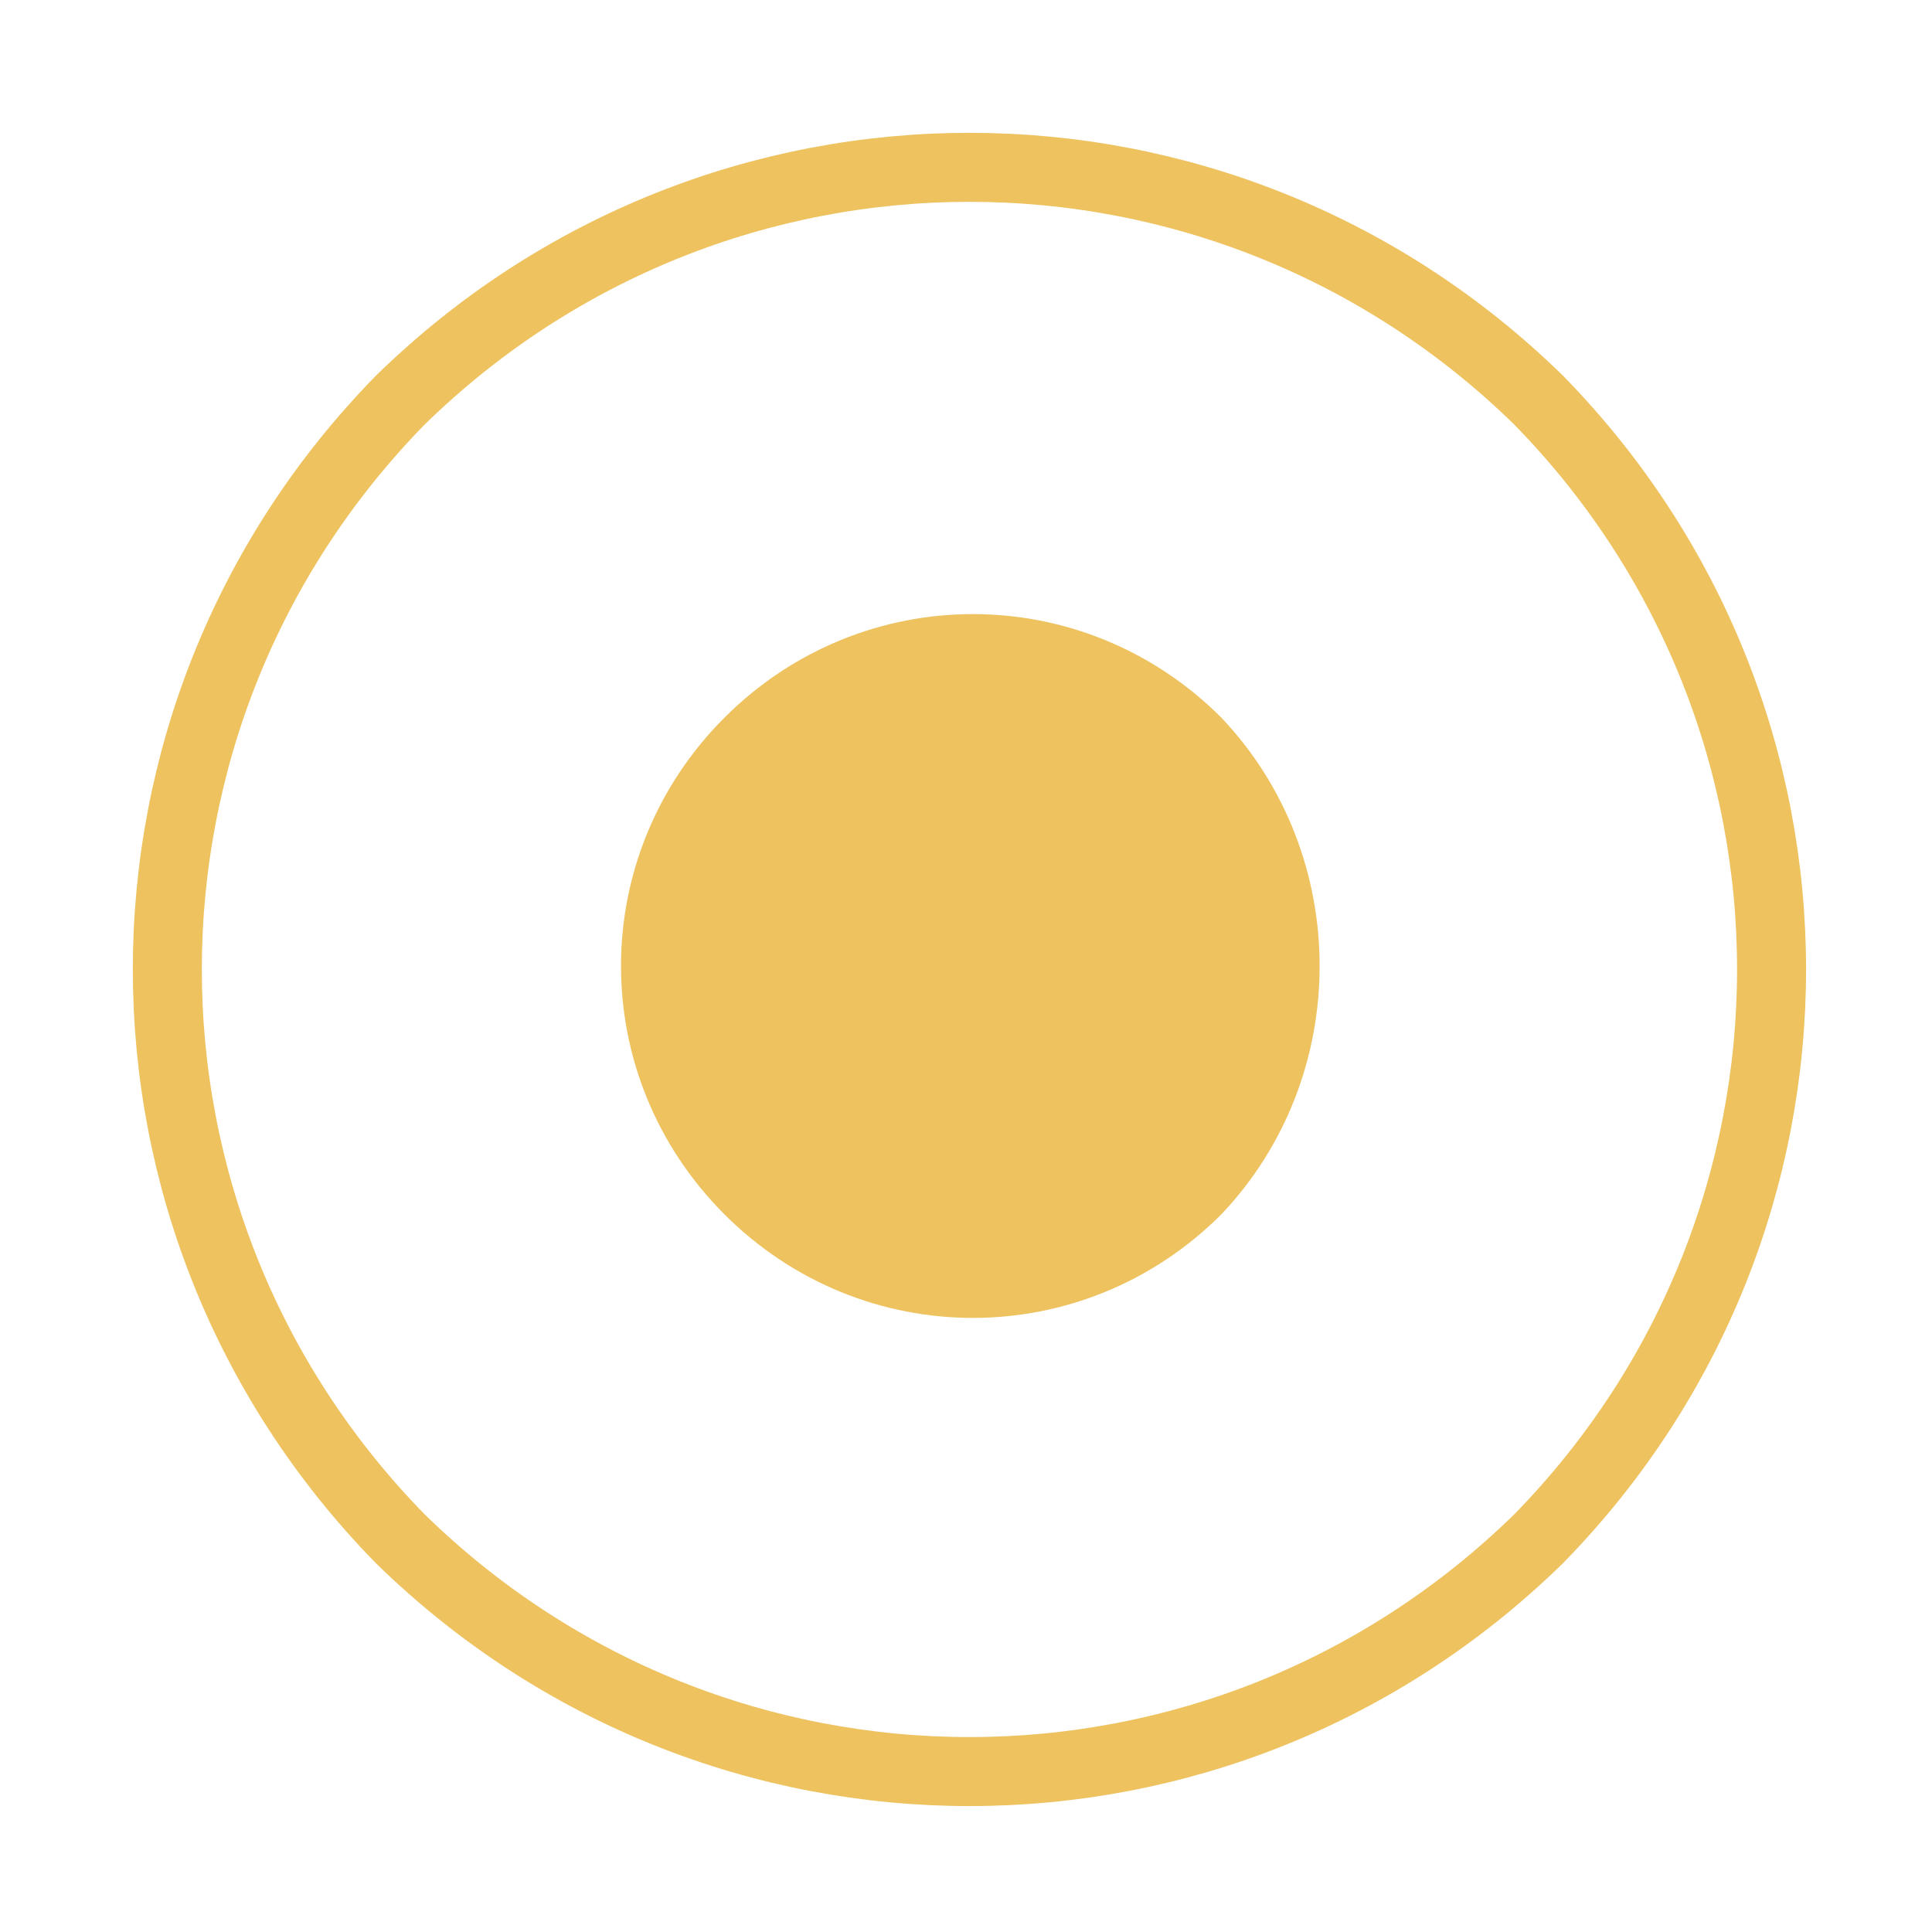 <?xml version="1.0" encoding="UTF-8" standalone="no"?><svg xmlns="http://www.w3.org/2000/svg" xmlns:xlink="http://www.w3.org/1999/xlink" clip-rule="evenodd" stroke-miterlimit="10" viewBox="0 0 28 28"><desc>SVG generated by Keynote</desc><defs></defs><g transform="matrix(1.00, 0.00, -0.00, -1.00, 0.0, 28.0)"><g><clipPath id="clip0x6080068ba700"><path d="M 8.0 7.9 L 20.2 7.9 L 20.2 20.1 L 8.0 20.1 Z M 8.0 7.9 "></path></clipPath><g clip-path="url(#clip0x6080068ba700)"><path d="M 17.7 17.6 C 19.6 15.6 19.6 12.4 17.7 10.4 C 15.7 8.4 12.5 8.4 10.5 10.4 C 8.5 12.4 8.5 15.6 10.5 17.6 C 12.5 19.6 15.7 19.6 17.7 17.6 Z M 17.7 17.6 " fill="#EDC25F"></path></g></g><g><clipPath id="clip0x6080068ba8e0"><path d="M 0.9 0.8 L 27.2 0.8 L 27.2 27.1 L 0.9 27.1 Z M 0.9 0.8 "></path></clipPath><g clip-path="url(#clip0x6080068ba8e0)"><path d="M 19.9 3.4 C 24.4 8.0 24.4 15.3 19.9 19.9 C 15.3 24.4 8.0 24.4 3.4 19.9 C -1.1 15.3 -1.1 8.0 3.4 3.4 C 8.0 -1.1 15.3 -1.1 19.9 3.4 Z M 19.9 3.4 " fill="none" stroke="#EDC25F" stroke-width="1.00" transform="matrix(1.00, 0.00, 0.00, -1.00, 2.4, 25.6)"></path></g></g></g></svg>